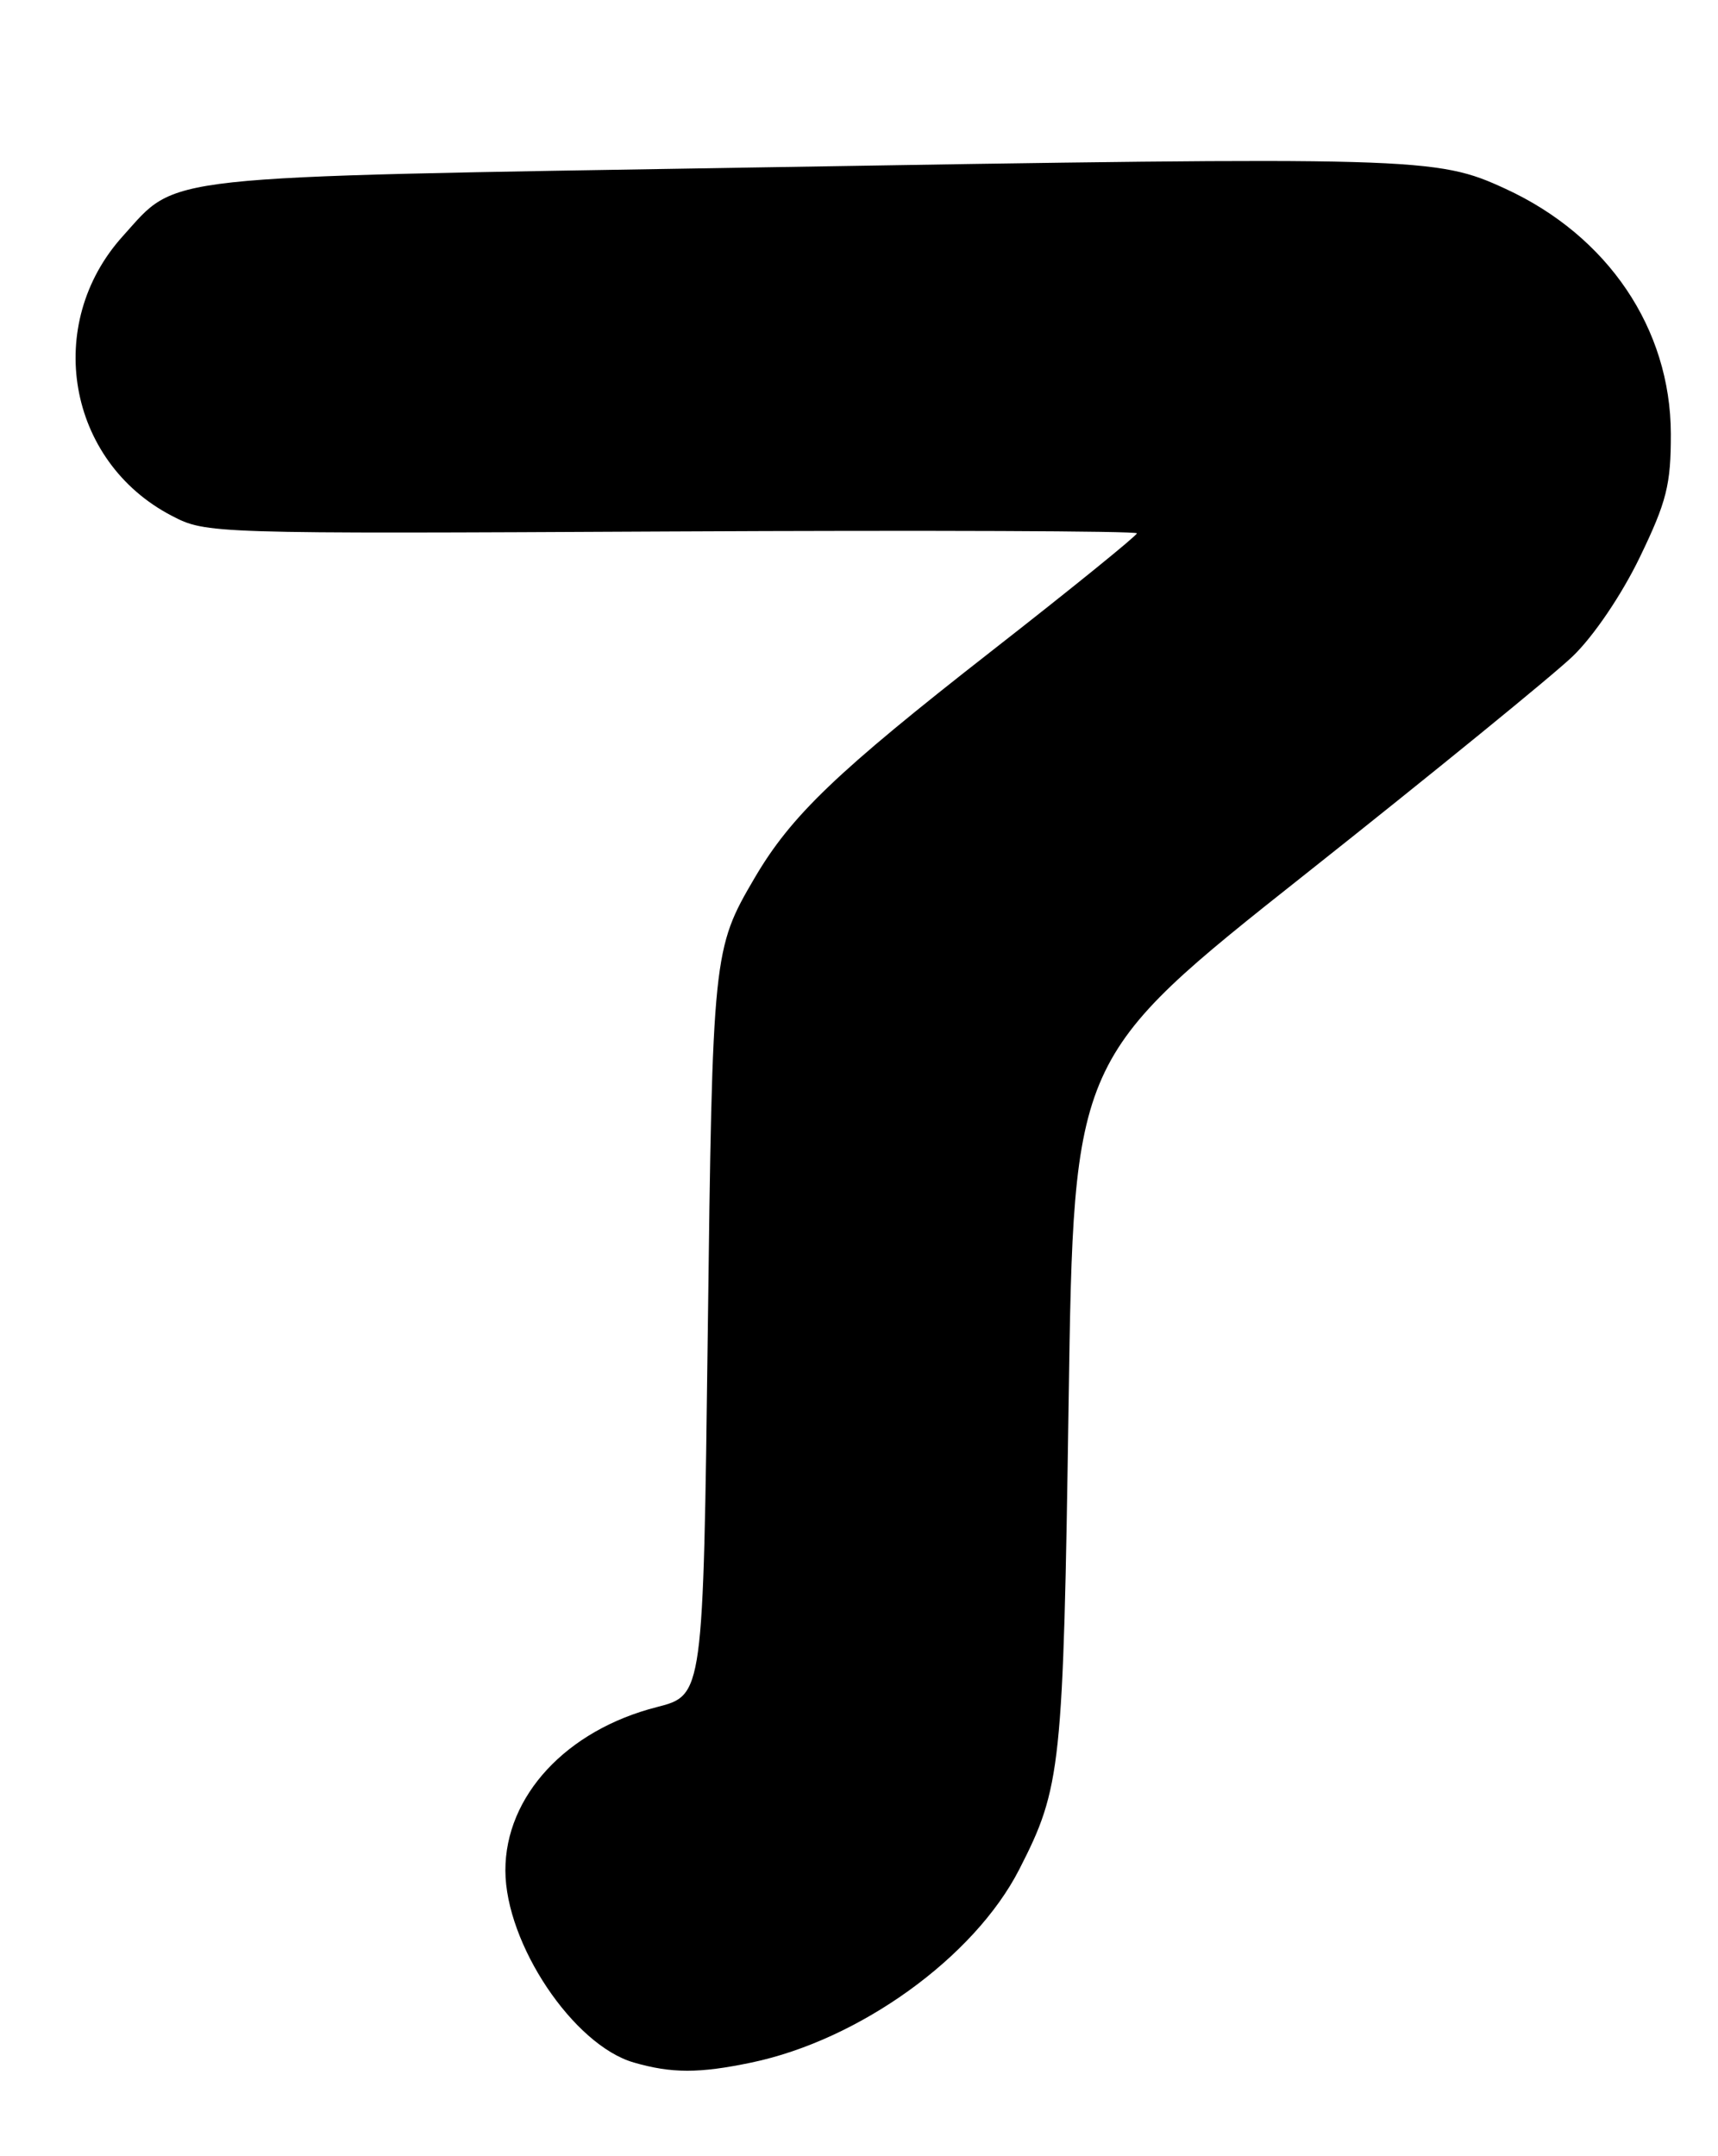 <?xml version="1.0" encoding="UTF-8" standalone="no"?>
<!DOCTYPE svg PUBLIC "-//W3C//DTD SVG 1.1//EN" "http://www.w3.org/Graphics/SVG/1.1/DTD/svg11.dtd" >
<svg xmlns="http://www.w3.org/2000/svg" xmlns:xlink="http://www.w3.org/1999/xlink" version="1.1" viewBox="0 0 204 256">
 <g >
 <path fill="currentColor"
d=" M 89.20 244.89 C 102.06 242.21 115.69 232.39 121.03 221.95 C 126.02 212.20 126.25 209.97 126.89 166.53 C 127.50 125.57 127.50 125.57 155.00 103.79 C 170.12 91.81 184.41 80.17 186.75 77.92 C 189.22 75.55 192.56 70.62 194.71 66.17 C 197.91 59.55 198.41 57.55 198.40 51.50 C 198.37 39.02 190.92 27.99 178.73 22.40 C 170.54 18.63 168.61 18.58 89.20 19.89 C 17.75 21.07 21.23 20.69 14.59 28.03 C 5.14 38.49 7.98 54.78 20.38 61.23 C 24.47 63.37 24.91 63.38 79.75 63.10 C 110.14 62.95 135.00 63.04 135.00 63.32 C 135.00 63.59 127.22 69.90 117.70 77.33 C 99.33 91.68 93.94 96.84 89.61 104.23 C 84.66 112.67 84.60 113.21 84.04 158.39 C 83.50 201.27 83.50 201.27 78.00 202.68 C 67.24 205.42 59.99 213.25 60.01 222.09 C 60.03 230.78 68.08 242.81 75.26 244.88 C 79.75 246.18 83.03 246.18 89.20 244.89 Z "/>
</g>
</svg>